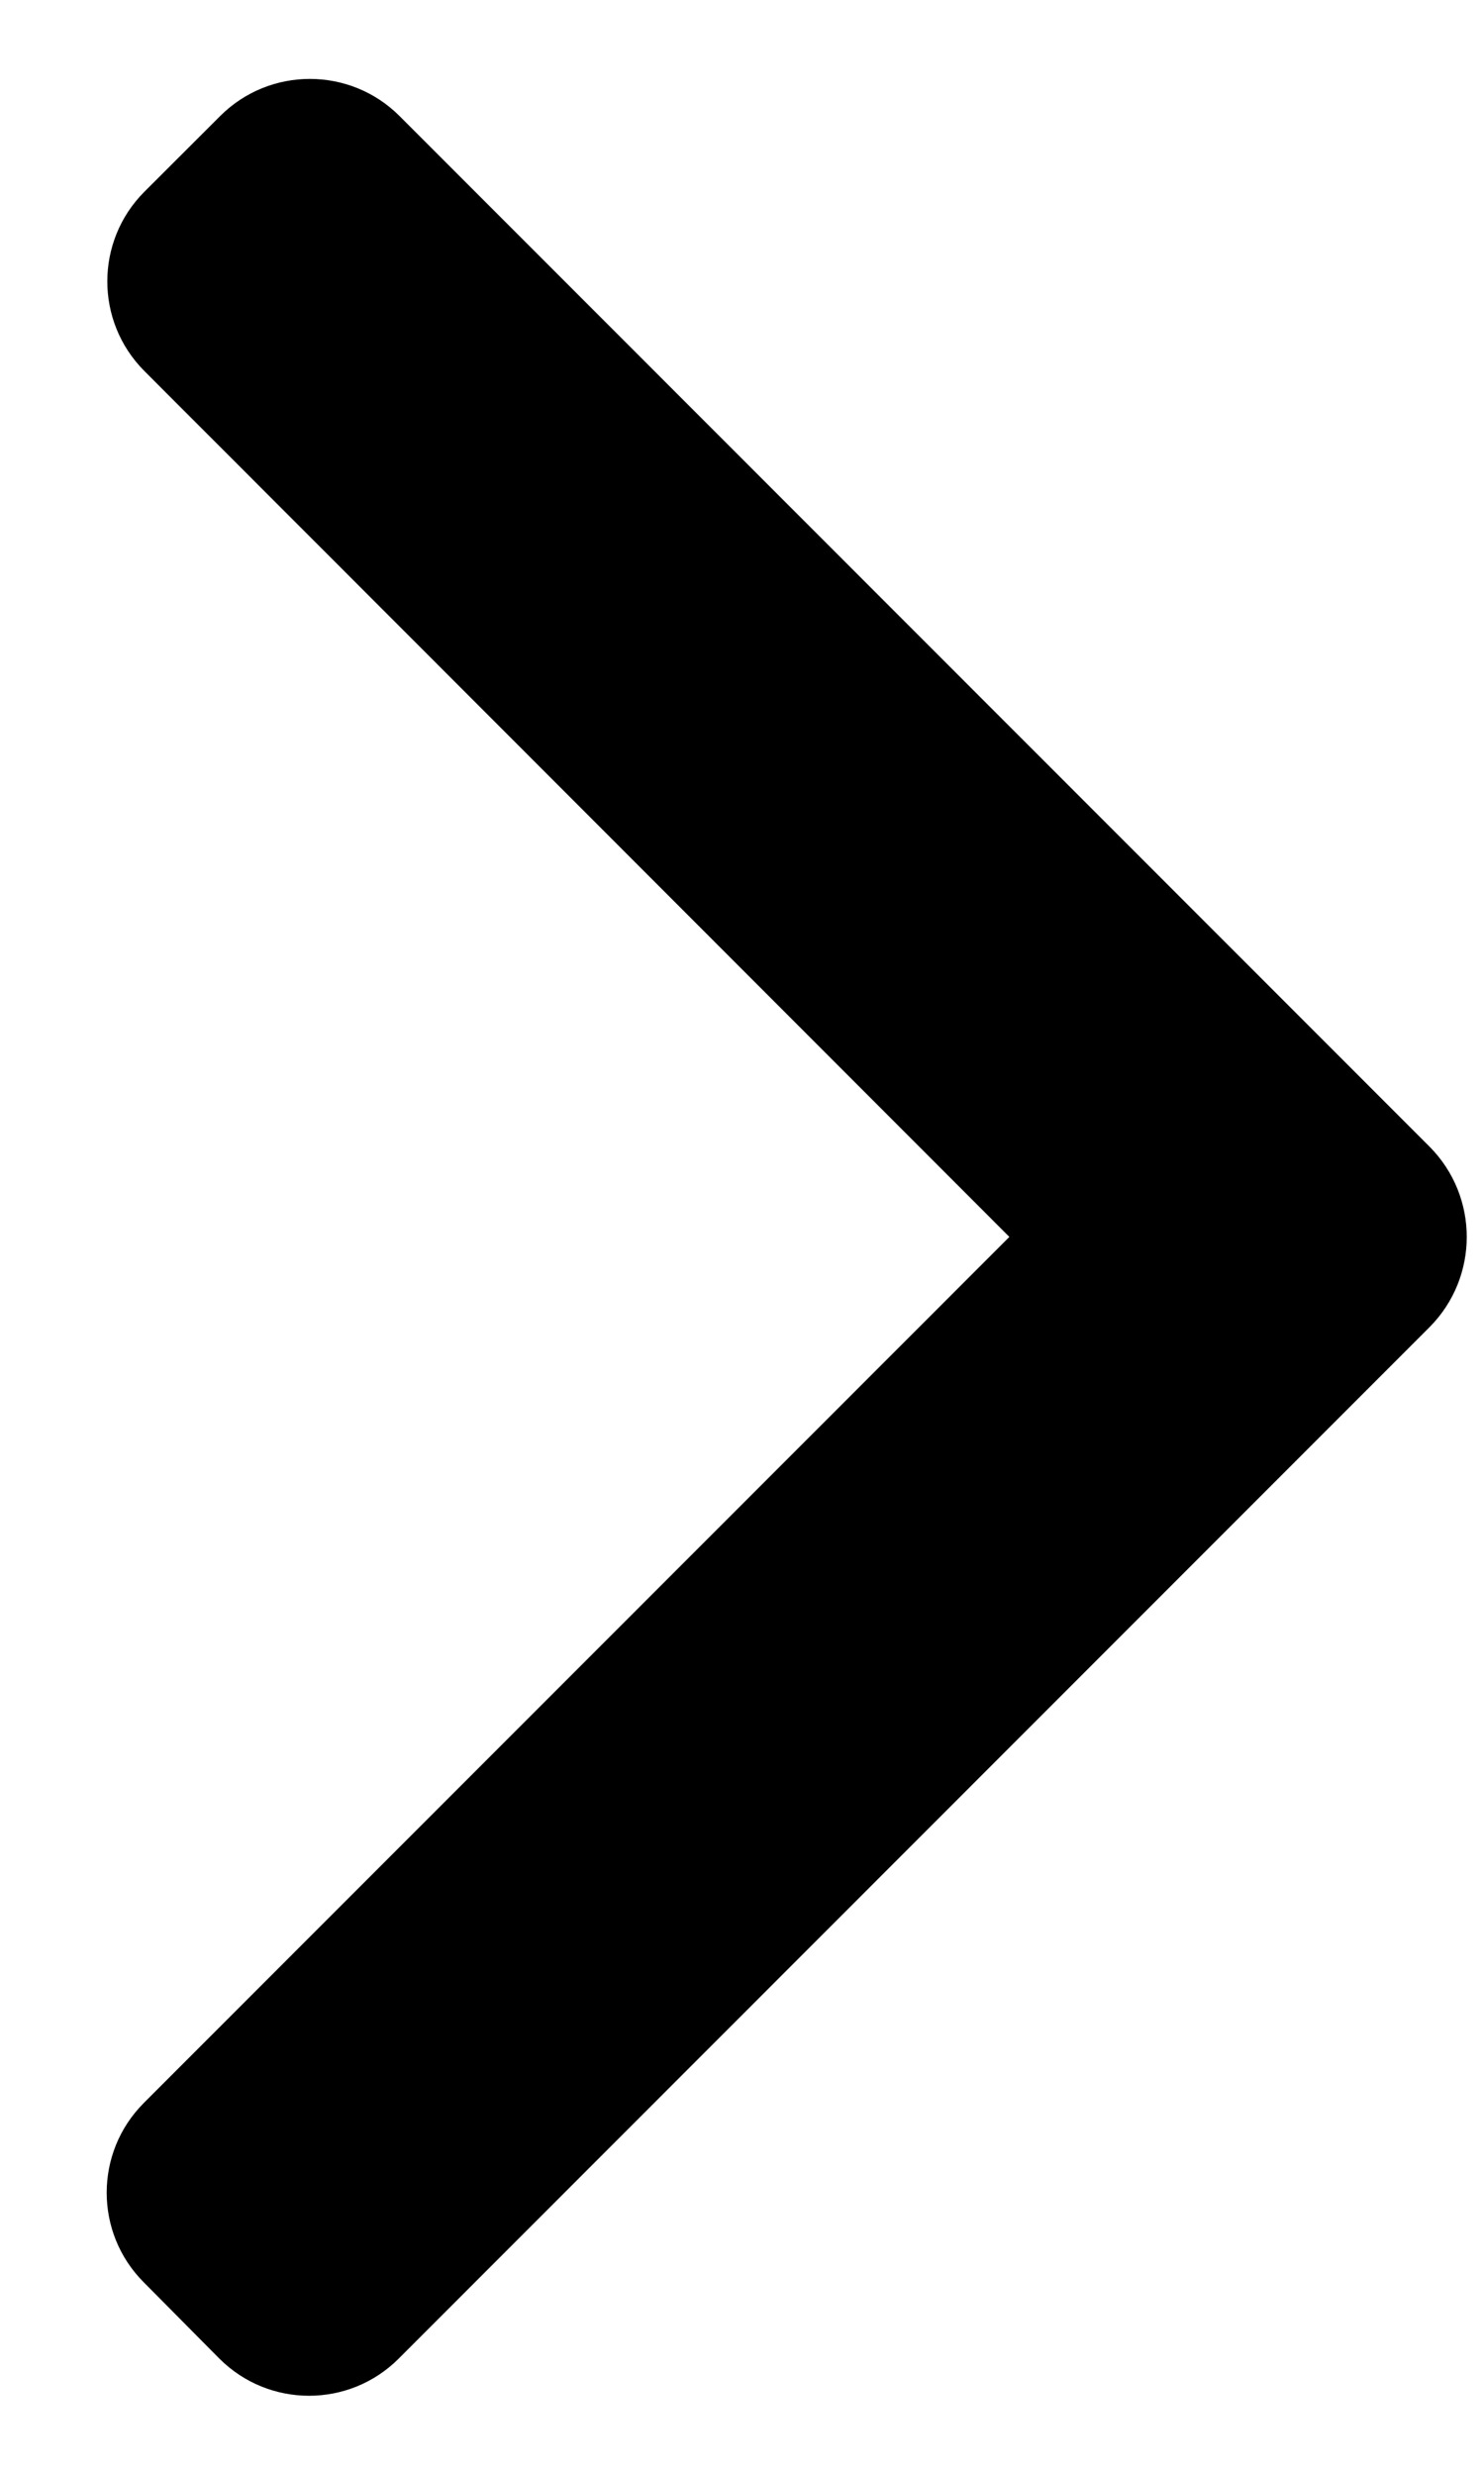 <svg width="12" height="20" viewBox="0 0 12 20" fill="none" xmlns="http://www.w3.org/2000/svg">
<path fill-rule="evenodd" clip-rule="evenodd" d="M8.162 9.996L1.162 16.996C0.763 17.396 0.763 18.044 1.162 18.444L1.775 19.062C2.175 19.461 2.823 19.461 3.223 19.062L11.562 10.723C11.96 10.32 11.96 9.672 11.562 9.269L3.23 0.937C2.83 0.538 2.181 0.538 1.781 0.937L1.167 1.55C0.768 1.95 0.768 2.598 1.167 2.998L8.162 9.996Z" fill="black"/>
</svg>

